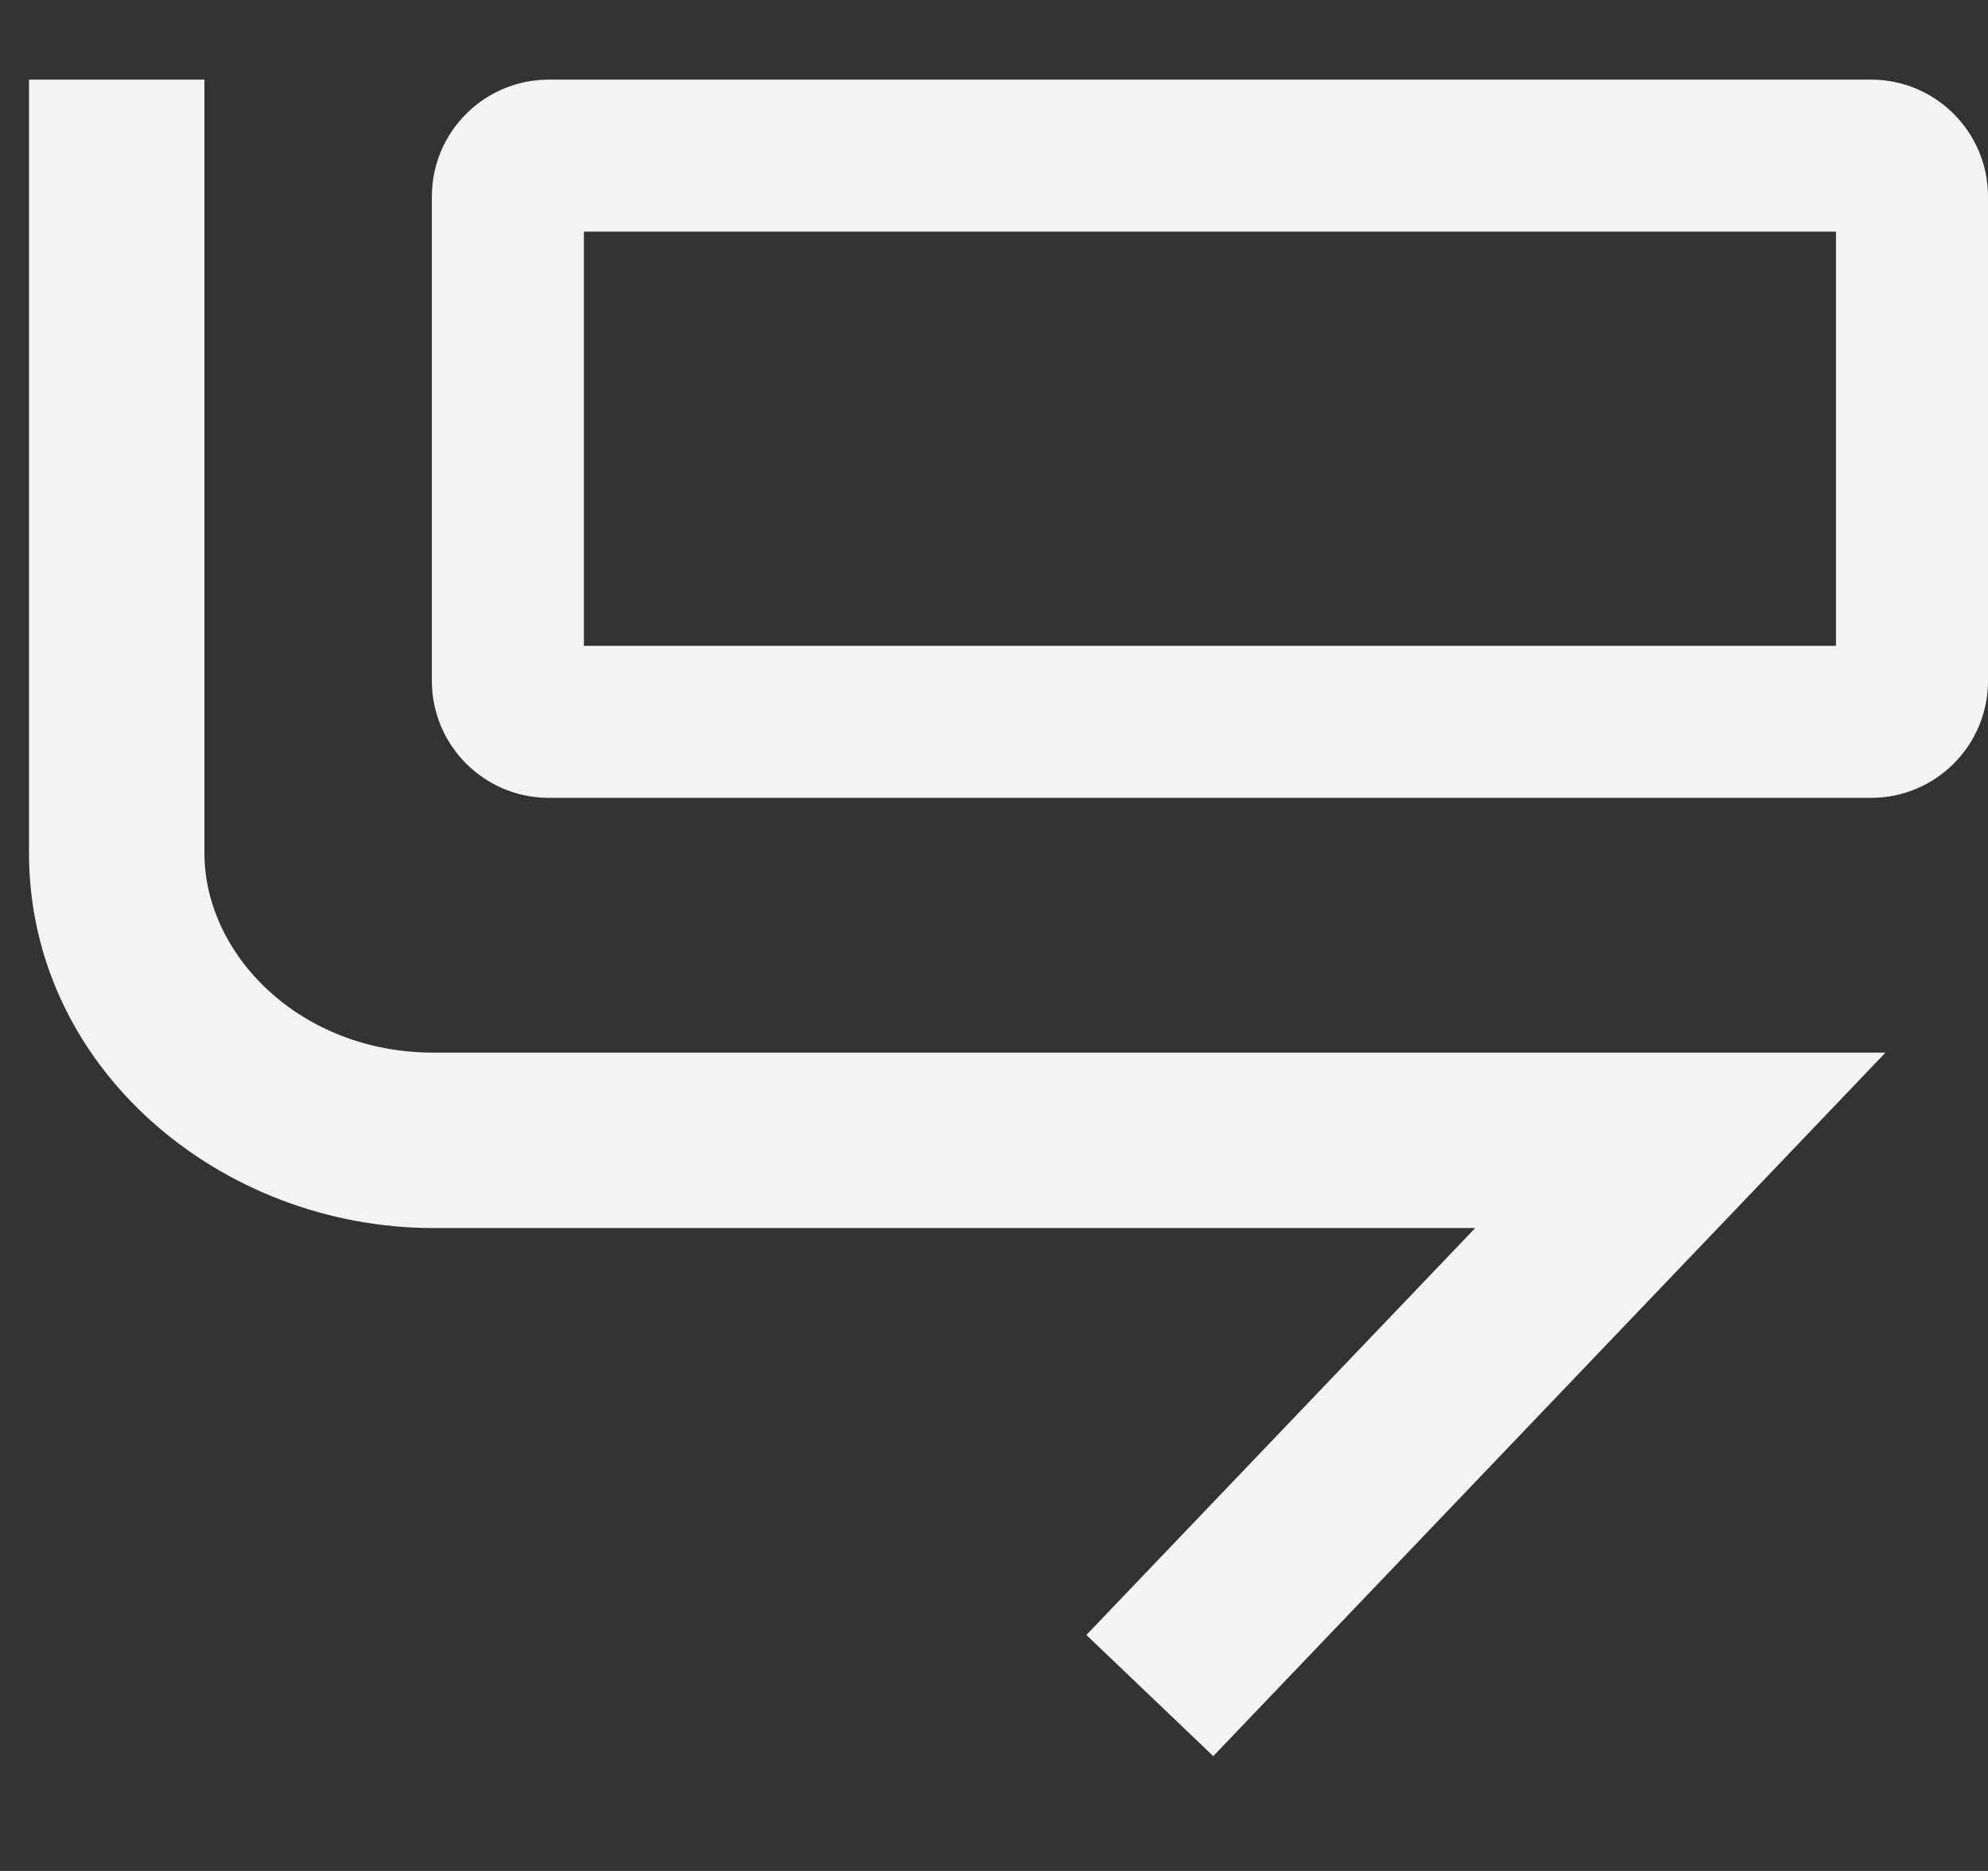 <svg width="17" height="16" viewBox="0 0 17 16" fill="none" xmlns="http://www.w3.org/2000/svg">
<rect x="0" y="0" width="17" height="16" fill="#333333" stroke="none"/>
<path id="Union" fill-rule="evenodd" clip-rule="evenodd" d="M9.29 13.982L12.615 10.502H3.707C1.885 10.502 0.248 9.133 0.248 7.295V0.681H1.748V7.295C1.748 8.166 2.568 9.002 3.707 9.002H14.37H16.123L14.912 10.27L10.375 15.018L9.29 13.982ZM4.993 1.981V5.523H15.7V1.981H4.993ZM3.693 5.823C3.693 6.375 4.141 6.823 4.693 6.823H16C16.552 6.823 17 6.375 17 5.823V1.681C17 1.129 16.552 0.681 16 0.681H4.693C4.141 0.681 3.693 1.129 3.693 1.681V5.823Z" fill="#F3F3F3"/>
</svg>